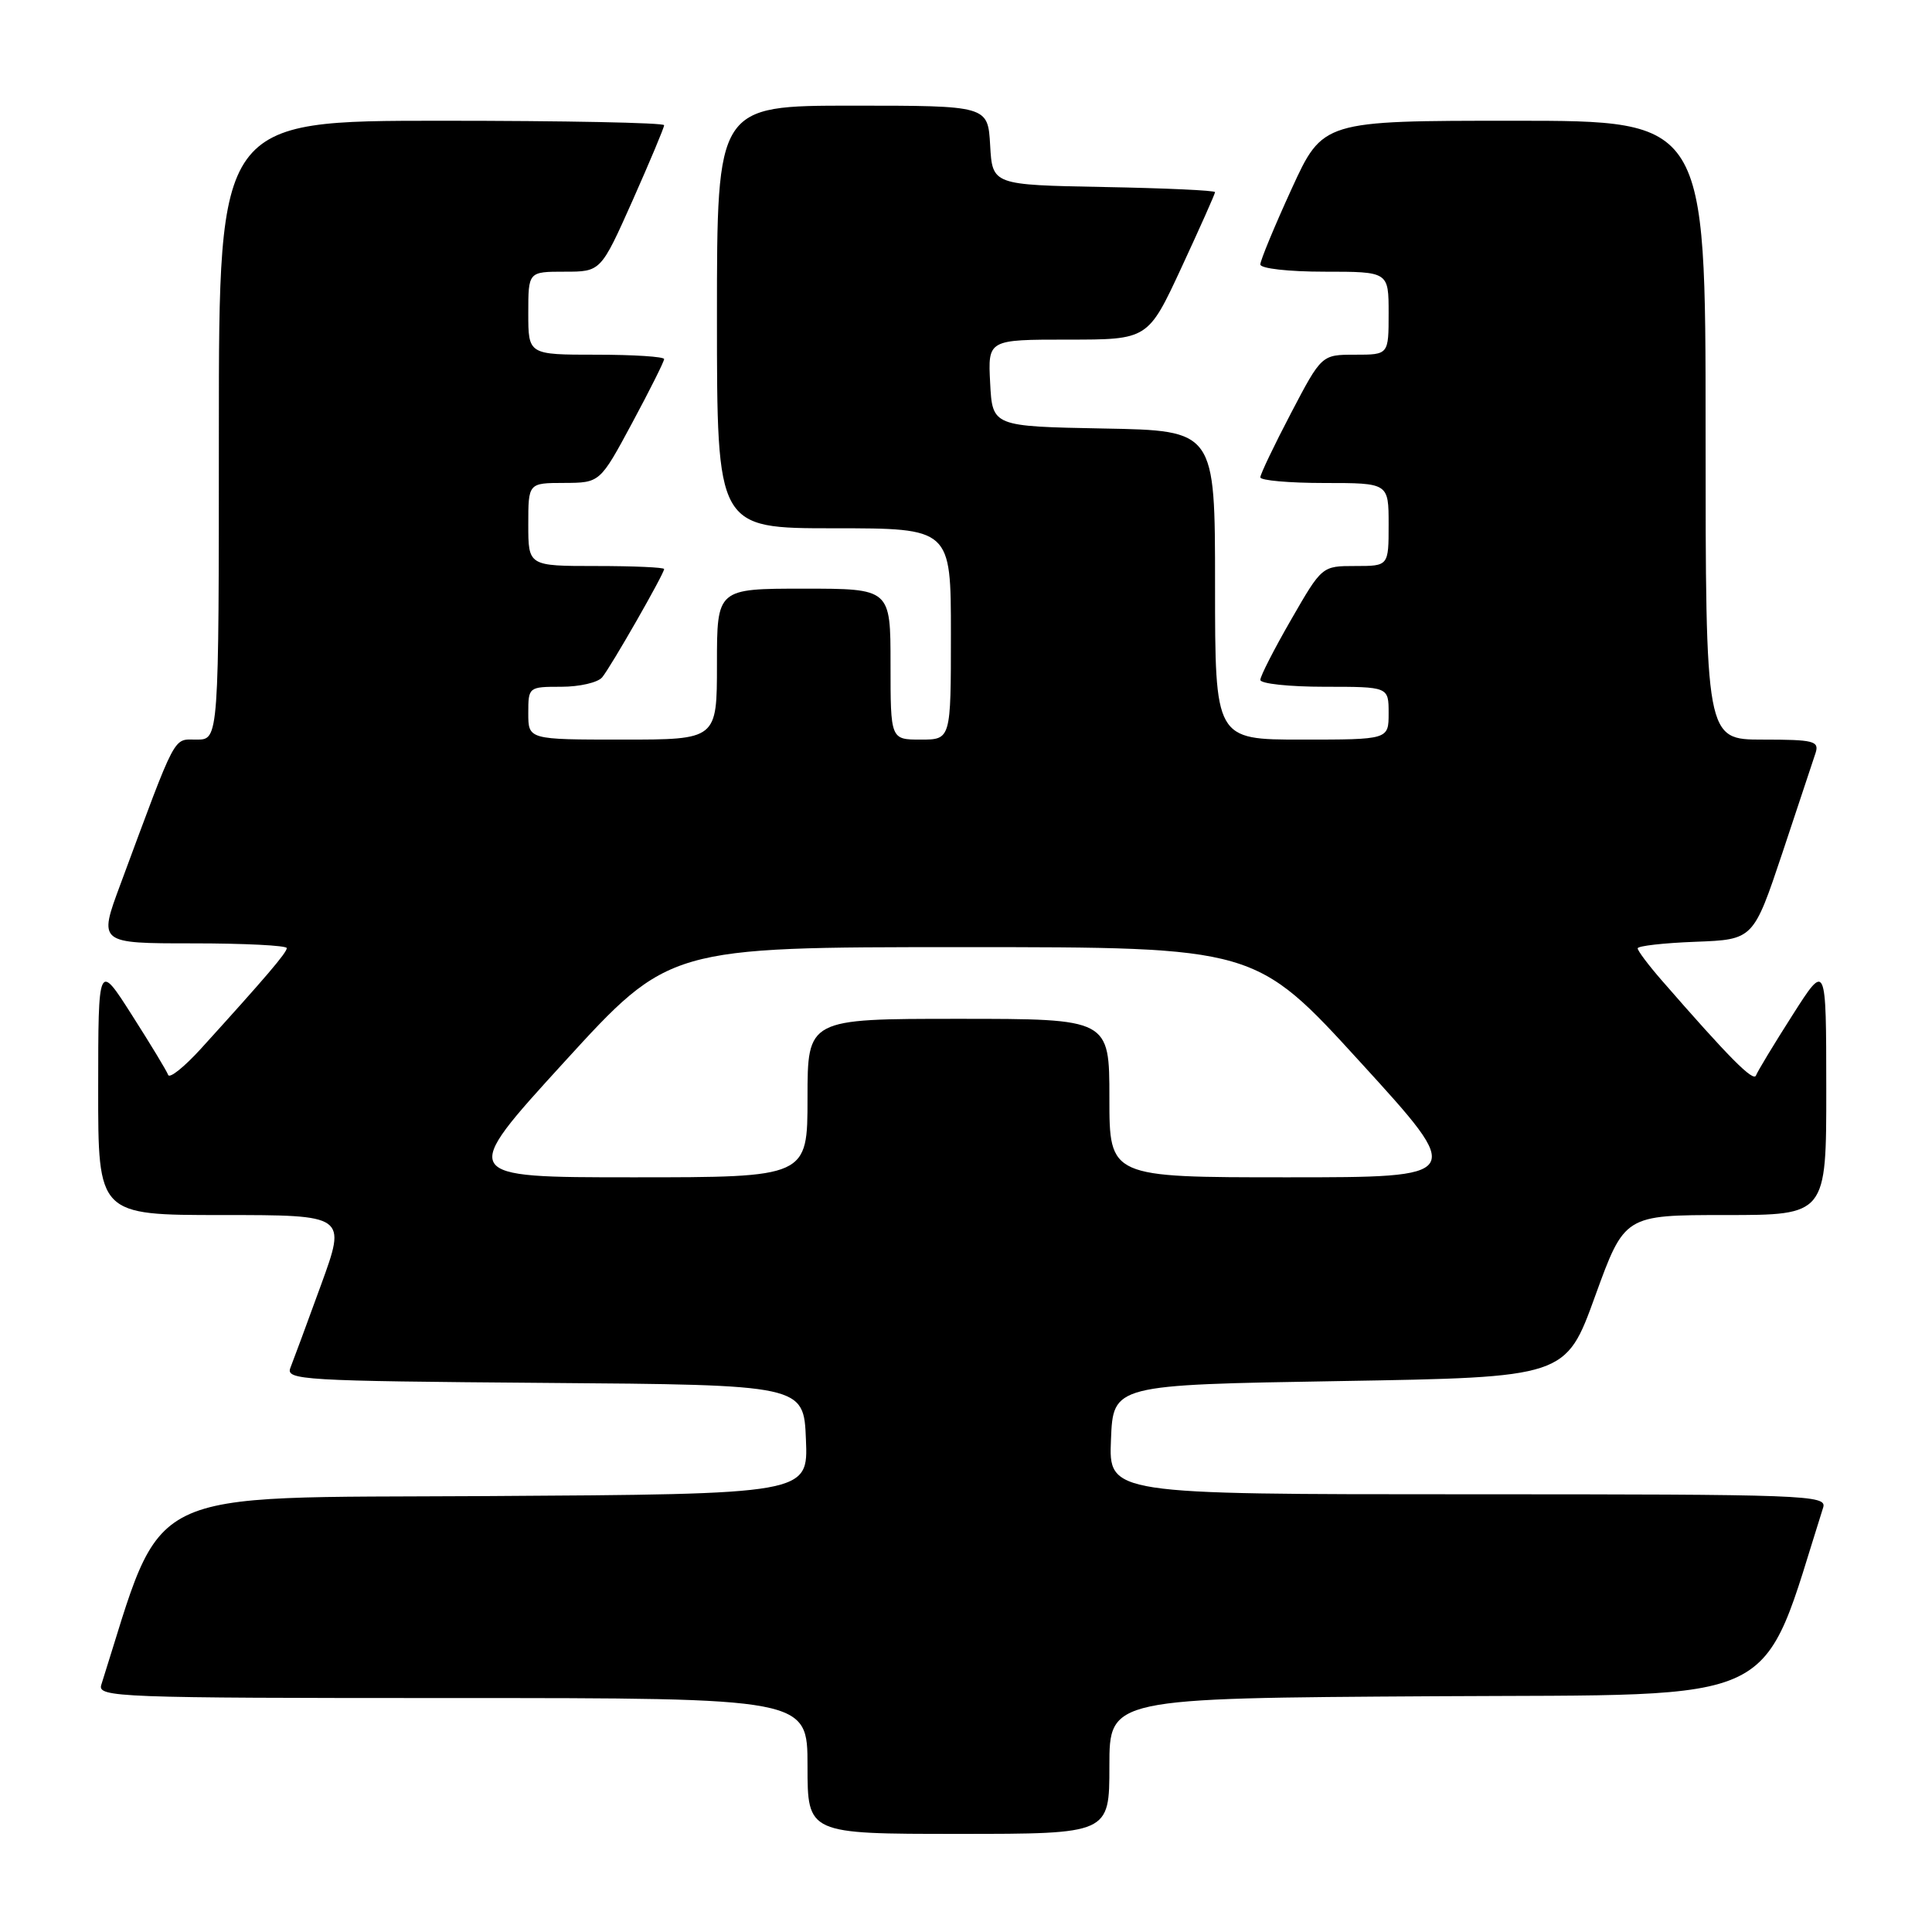 <?xml version="1.0" encoding="UTF-8" standalone="no"?>
<!DOCTYPE svg PUBLIC "-//W3C//DTD SVG 1.1//EN" "http://www.w3.org/Graphics/SVG/1.1/DTD/svg11.dtd" >
<svg xmlns="http://www.w3.org/2000/svg" xmlns:xlink="http://www.w3.org/1999/xlink" version="1.1" viewBox="0 0 256 256">
 <g >
 <path fill="currentColor"
d=" M 147.00 234.01 C 147.00 225.02 147.00 225.02 190.16 224.76 C 237.15 224.48 233.10 226.45 241.58 199.75 C 242.10 198.10 239.41 198.00 194.52 198.00 C 146.91 198.00 146.91 198.00 147.21 190.75 C 147.50 183.50 147.50 183.50 177.48 183.00 C 207.47 182.50 207.47 182.50 211.36 171.75 C 215.26 161.00 215.26 161.00 228.63 161.00 C 242.00 161.00 242.00 161.00 241.99 144.25 C 241.98 127.50 241.98 127.50 237.52 134.50 C 235.06 138.35 232.89 141.95 232.68 142.50 C 232.34 143.41 229.10 140.14 220.16 129.87 C 218.42 127.87 217.00 125.98 217.00 125.66 C 217.00 125.34 220.45 124.95 224.66 124.79 C 232.33 124.50 232.33 124.50 236.18 113.00 C 238.29 106.67 240.27 100.71 240.58 99.75 C 241.07 98.19 240.32 98.00 233.57 98.00 C 226.00 98.00 226.00 98.00 226.00 57.00 C 226.00 16.00 226.00 16.00 200.64 16.00 C 175.28 16.00 175.28 16.00 171.14 25.04 C 168.86 30.02 167.00 34.52 167.00 35.04 C 167.00 35.58 170.75 36.00 175.50 36.00 C 184.00 36.00 184.00 36.00 184.00 41.50 C 184.00 47.00 184.00 47.00 179.56 47.00 C 175.12 47.00 175.12 47.00 171.06 54.75 C 168.83 59.01 167.00 62.84 167.00 63.25 C 167.00 63.66 170.82 64.00 175.50 64.00 C 184.00 64.00 184.00 64.00 184.00 69.50 C 184.00 75.00 184.00 75.00 179.59 75.00 C 175.17 75.00 175.17 75.00 171.09 82.09 C 168.84 85.99 167.00 89.59 167.00 90.09 C 167.00 90.59 170.82 91.00 175.50 91.00 C 184.00 91.00 184.00 91.00 184.00 94.50 C 184.00 98.00 184.00 98.00 172.50 98.00 C 161.00 98.00 161.00 98.00 161.00 77.53 C 161.00 57.05 161.00 57.05 146.25 56.78 C 131.50 56.50 131.50 56.50 131.20 50.75 C 130.90 45.00 130.90 45.00 141.51 45.00 C 152.12 45.00 152.12 45.00 156.56 35.43 C 159.00 30.17 161.00 25.68 161.00 25.46 C 161.00 25.23 154.36 24.93 146.25 24.78 C 131.50 24.50 131.50 24.50 131.20 19.25 C 130.90 14.00 130.90 14.00 112.95 14.00 C 95.00 14.00 95.00 14.00 95.00 42.00 C 95.00 70.00 95.00 70.00 110.50 70.00 C 126.00 70.00 126.00 70.00 126.00 84.00 C 126.00 98.00 126.00 98.00 122.00 98.00 C 118.00 98.00 118.00 98.00 118.00 88.00 C 118.00 78.00 118.00 78.00 106.50 78.00 C 95.00 78.00 95.00 78.00 95.00 88.00 C 95.00 98.00 95.00 98.00 82.50 98.00 C 70.00 98.00 70.00 98.00 70.00 94.50 C 70.00 91.03 70.04 91.00 74.38 91.00 C 76.79 91.00 79.22 90.44 79.79 89.75 C 80.95 88.35 88.00 76.03 88.00 75.40 C 88.00 75.18 83.95 75.00 79.00 75.00 C 70.00 75.00 70.00 75.00 70.00 69.50 C 70.00 64.00 70.00 64.00 74.75 63.99 C 79.50 63.97 79.50 63.97 83.75 56.07 C 86.09 51.72 88.00 47.90 88.00 47.58 C 88.00 47.26 83.95 47.00 79.00 47.00 C 70.00 47.00 70.00 47.00 70.00 41.50 C 70.00 36.00 70.00 36.00 74.81 36.00 C 79.61 36.00 79.61 36.00 83.81 26.59 C 86.11 21.41 88.00 16.91 88.00 16.59 C 88.00 16.26 74.72 16.00 58.50 16.00 C 29.00 16.00 29.00 16.00 29.00 57.00 C 29.00 98.00 29.00 98.00 26.07 98.00 C 22.88 98.00 23.52 96.78 15.93 117.25 C 13.05 125.00 13.05 125.00 25.53 125.00 C 32.39 125.00 38.00 125.28 38.00 125.63 C 38.00 126.23 35.22 129.49 26.65 138.93 C 24.43 141.37 22.47 142.95 22.28 142.43 C 22.10 141.92 19.94 138.35 17.48 134.50 C 13.02 127.50 13.02 127.50 13.01 144.25 C 13.00 161.00 13.00 161.00 29.46 161.00 C 45.91 161.00 45.91 161.00 42.54 170.25 C 40.69 175.34 38.86 180.28 38.48 181.24 C 37.84 182.86 39.99 182.99 72.15 183.24 C 106.50 183.50 106.50 183.50 106.79 190.74 C 107.09 197.98 107.09 197.98 64.38 198.24 C 17.90 198.52 21.90 196.56 13.42 223.25 C 12.90 224.90 15.56 225.00 59.93 225.00 C 107.00 225.00 107.00 225.00 107.00 234.00 C 107.00 243.00 107.00 243.00 127.00 243.00 C 147.00 243.00 147.00 243.00 147.00 234.01 Z  M 74.74 140.75 C 88.66 125.50 88.66 125.50 127.50 125.50 C 166.34 125.50 166.34 125.50 180.26 140.75 C 194.18 156.00 194.18 156.00 170.59 156.00 C 147.00 156.00 147.00 156.00 147.00 145.50 C 147.00 135.00 147.00 135.00 127.00 135.00 C 107.00 135.00 107.00 135.00 107.00 145.50 C 107.00 156.00 107.00 156.00 83.91 156.00 C 60.82 156.00 60.82 156.00 74.74 140.75 Z "/>
</g>
</svg>